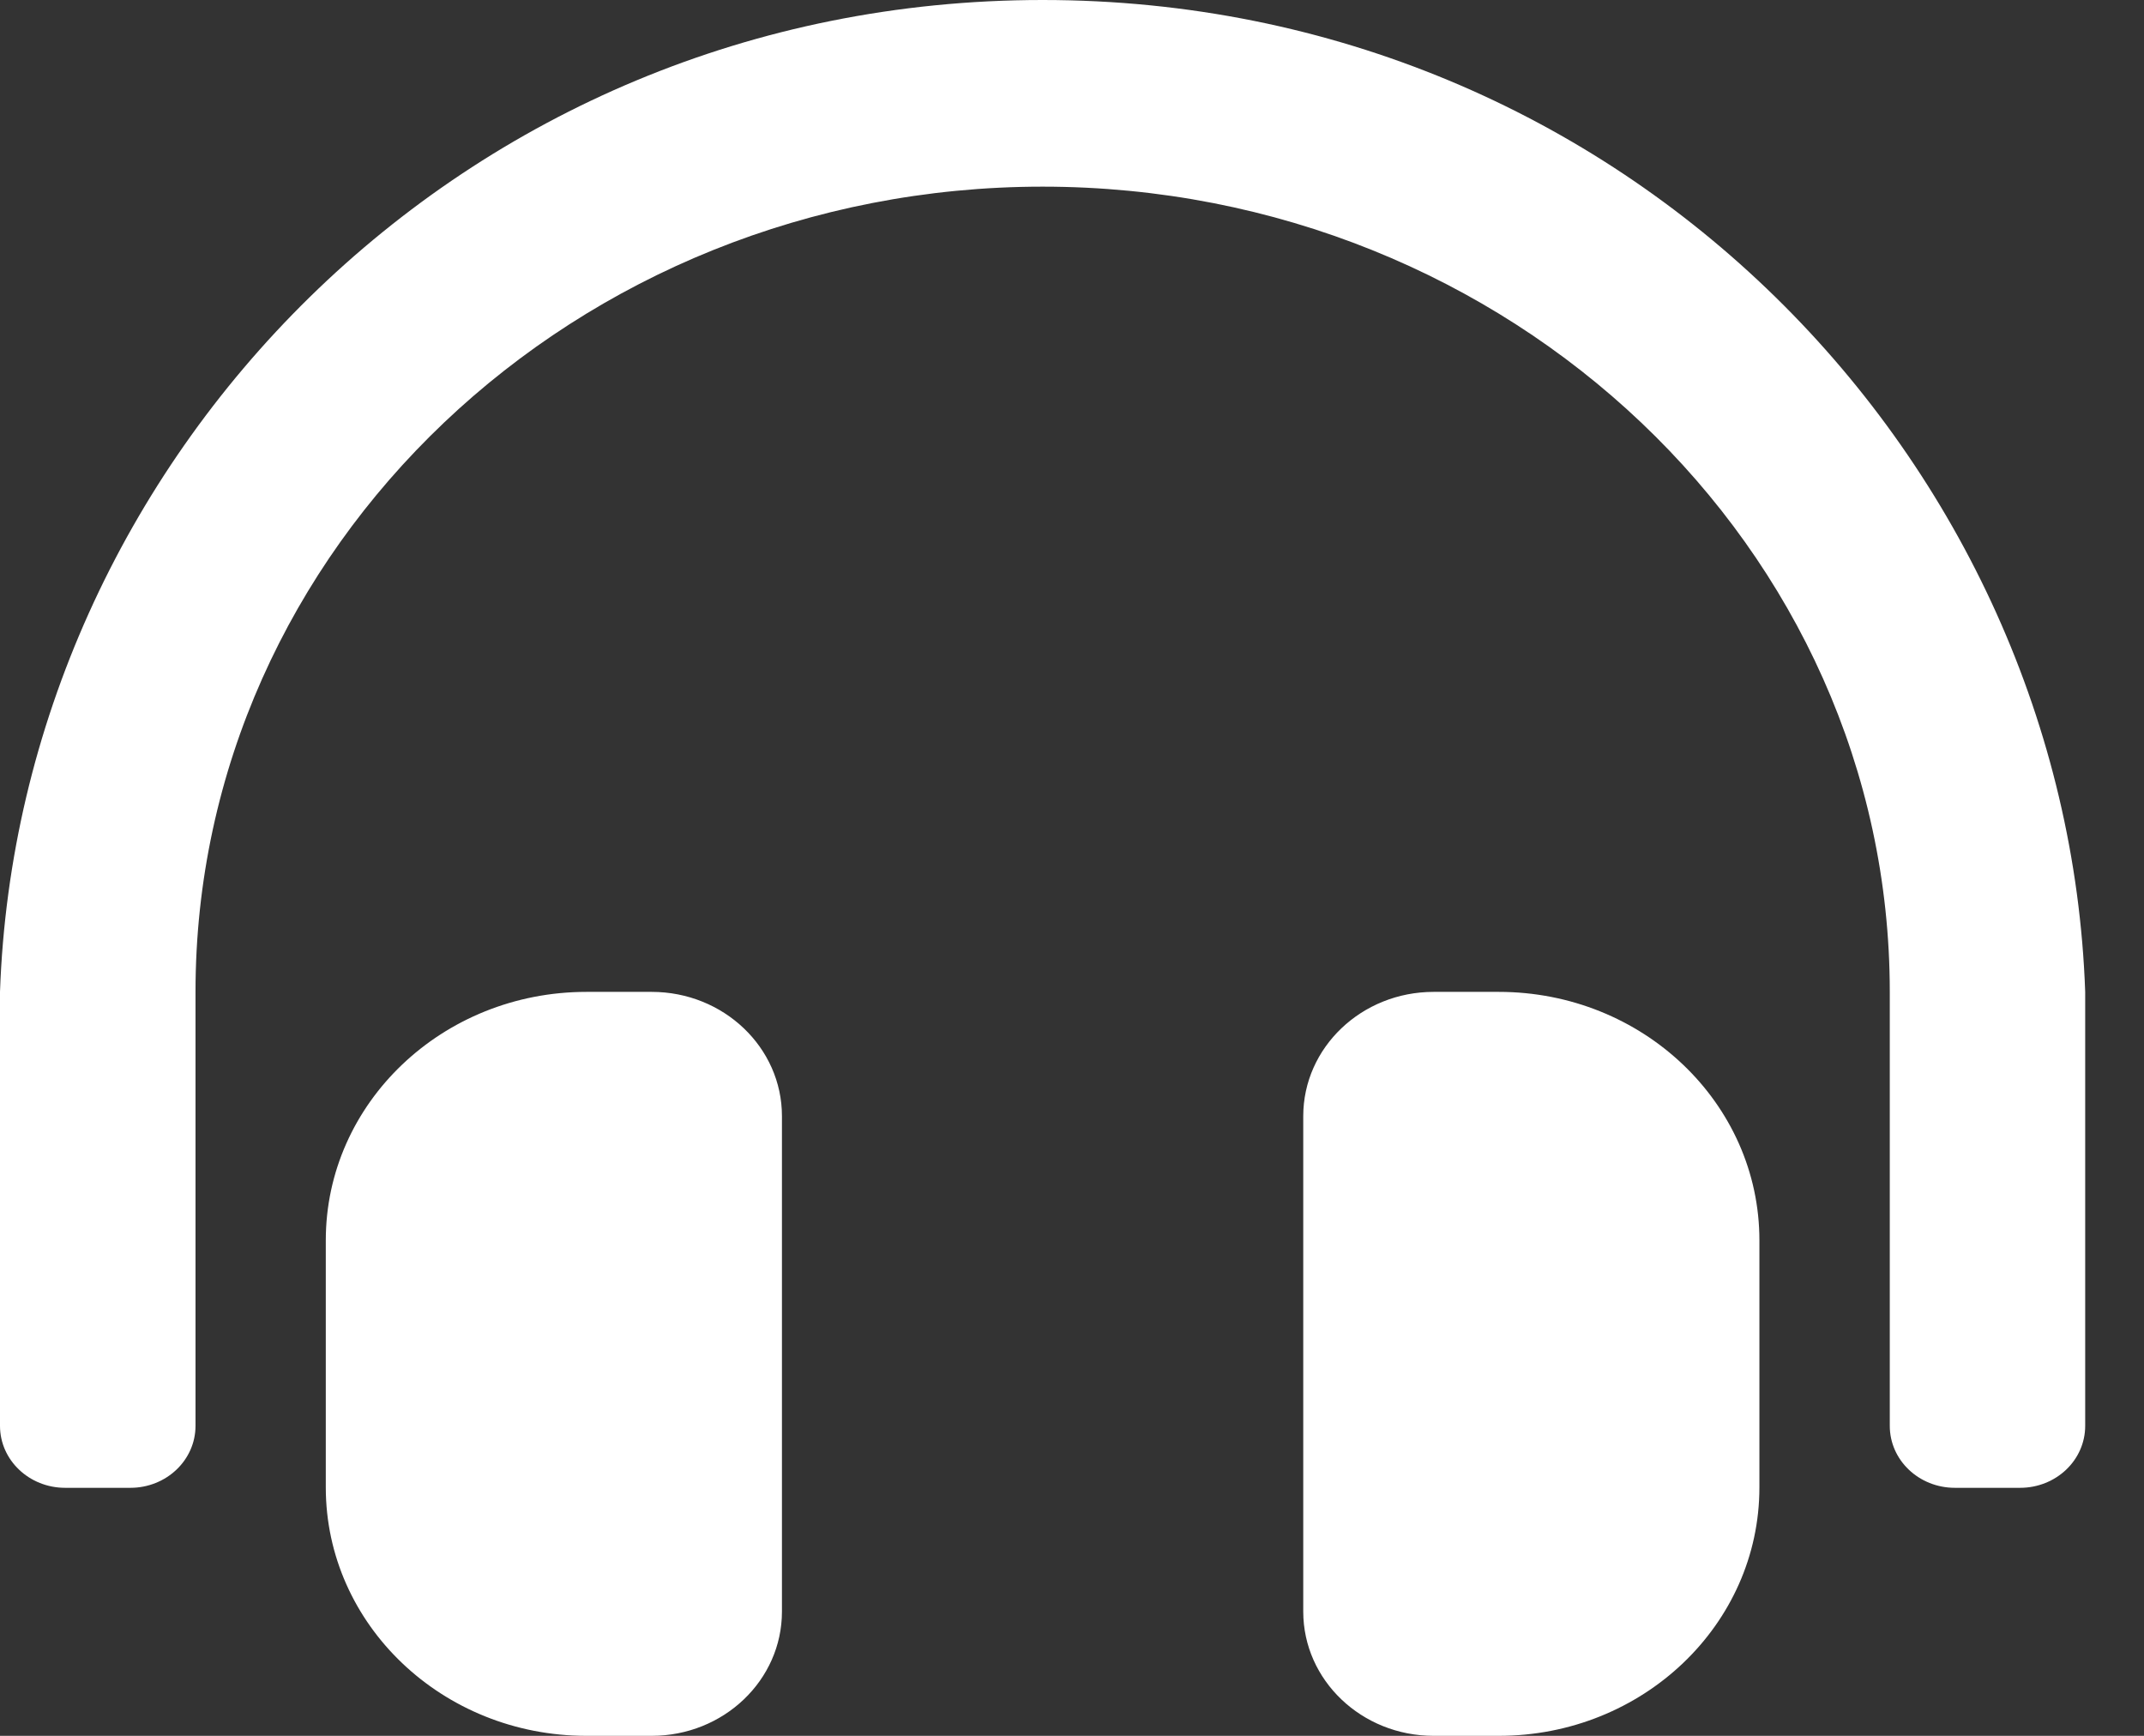 <svg width="21" height="17" viewBox="0 0 21 17" fill="none" xmlns="http://www.w3.org/2000/svg">
<rect x="0" y="0" width="21" height="17" fill="#333333" stroke="none"/>
<path d="M6.383 9.714H5.744C4.334 9.714 3.191 10.803 3.191 12.147V14.567C3.191 15.911 4.334 17 5.744 17H6.383C7.088 17 7.659 16.455 7.659 15.783V10.931C7.659 10.259 7.088 9.714 6.383 9.714ZM14.68 9.714H14.042C13.337 9.714 12.765 10.259 12.765 10.931V15.783C12.765 16.455 13.337 17 14.042 17H14.68C16.09 17 17.233 15.911 17.233 14.567V12.147C17.233 10.804 16.09 9.714 14.68 9.714ZM10.212 0C4.504 0 0.182 4.521 0 9.714V13.964C0 14.3 0.286 14.571 0.638 14.571H1.277C1.629 14.571 1.915 14.3 1.915 13.964V9.714C1.915 5.363 5.638 1.829 10.212 1.828C14.787 1.829 18.51 5.363 18.51 9.714V13.964C18.51 14.3 18.795 14.571 19.148 14.571H19.786C20.139 14.571 20.424 14.3 20.424 13.964V9.714C20.242 4.521 15.92 0 10.212 0Z" fill="white"/>
</svg>
